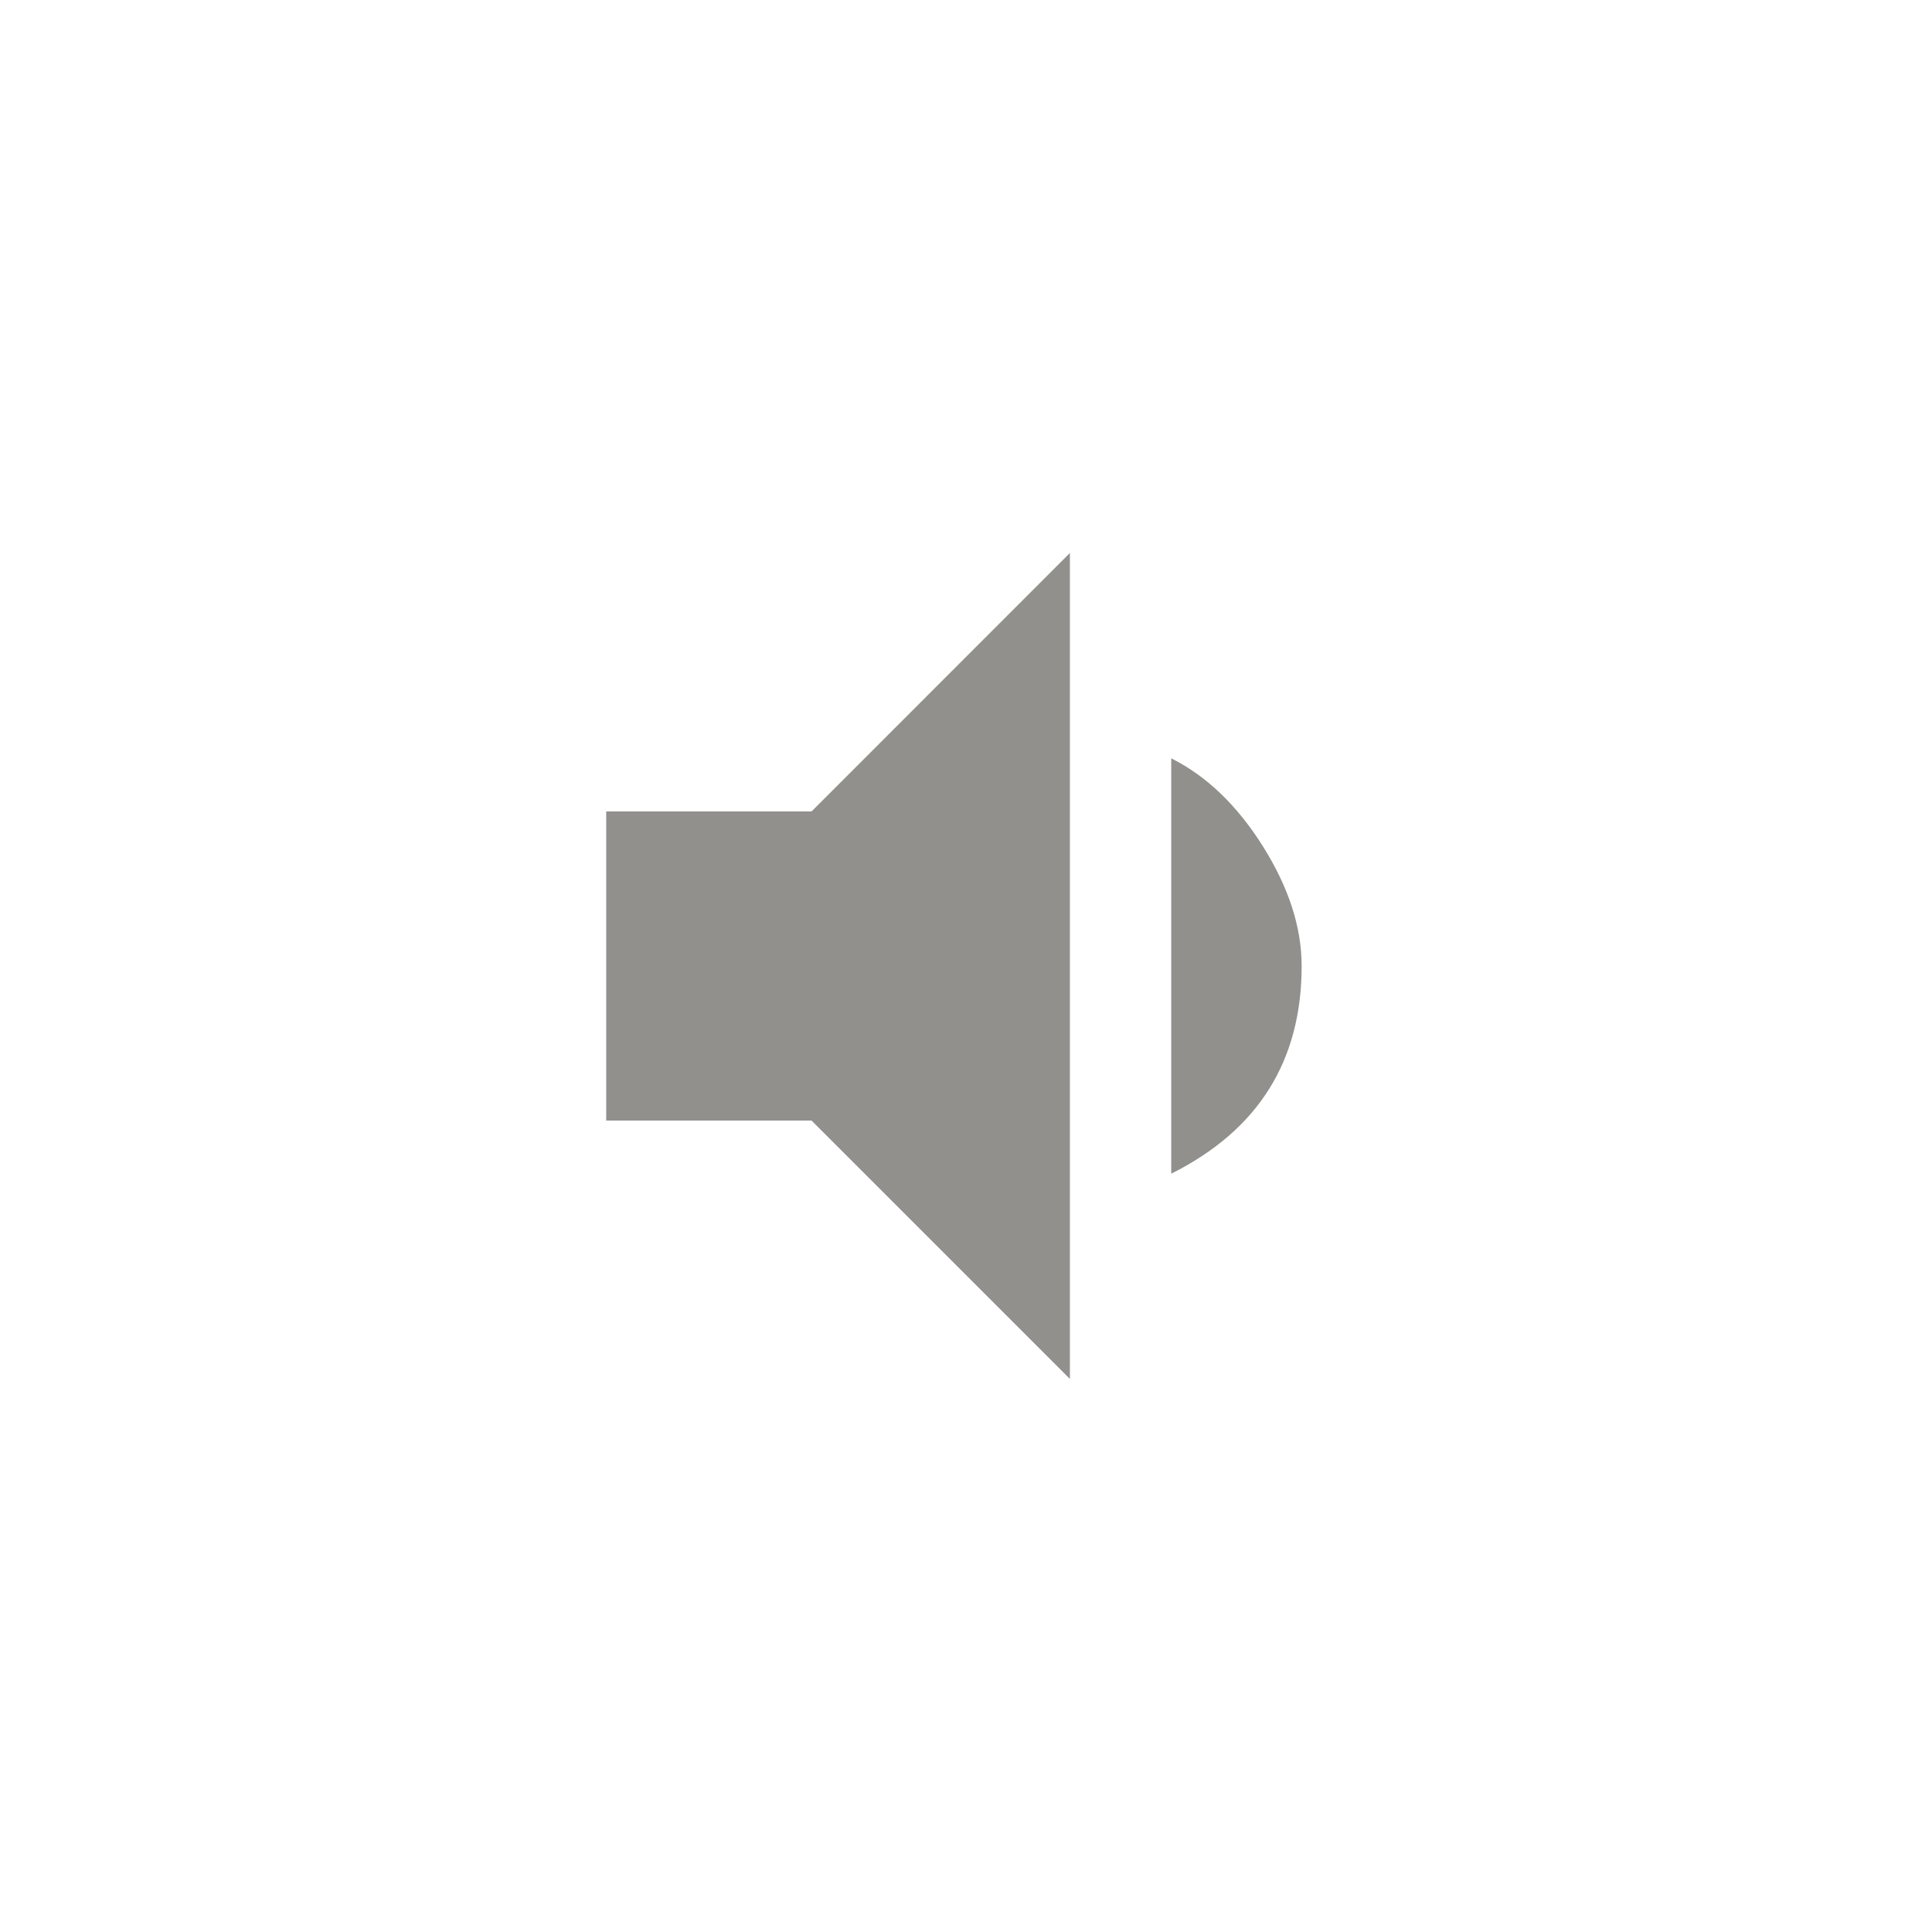 <!-- Generated by IcoMoon.io -->
<svg version="1.1" xmlns="http://www.w3.org/2000/svg" width="40" height="40" viewBox="0 0 40 40">
<title>mt-volume_down</title>
<path fill="#91908d" d="M12.551 16.8h4.251l5.349-5.351v17.1l-5.349-5.349h-4.251v-6.4zM26.949 20q0 2.949-2.7 4.3v-8.6q1.1 0.551 1.9 1.825t0.8 2.475z"></path>
</svg>

